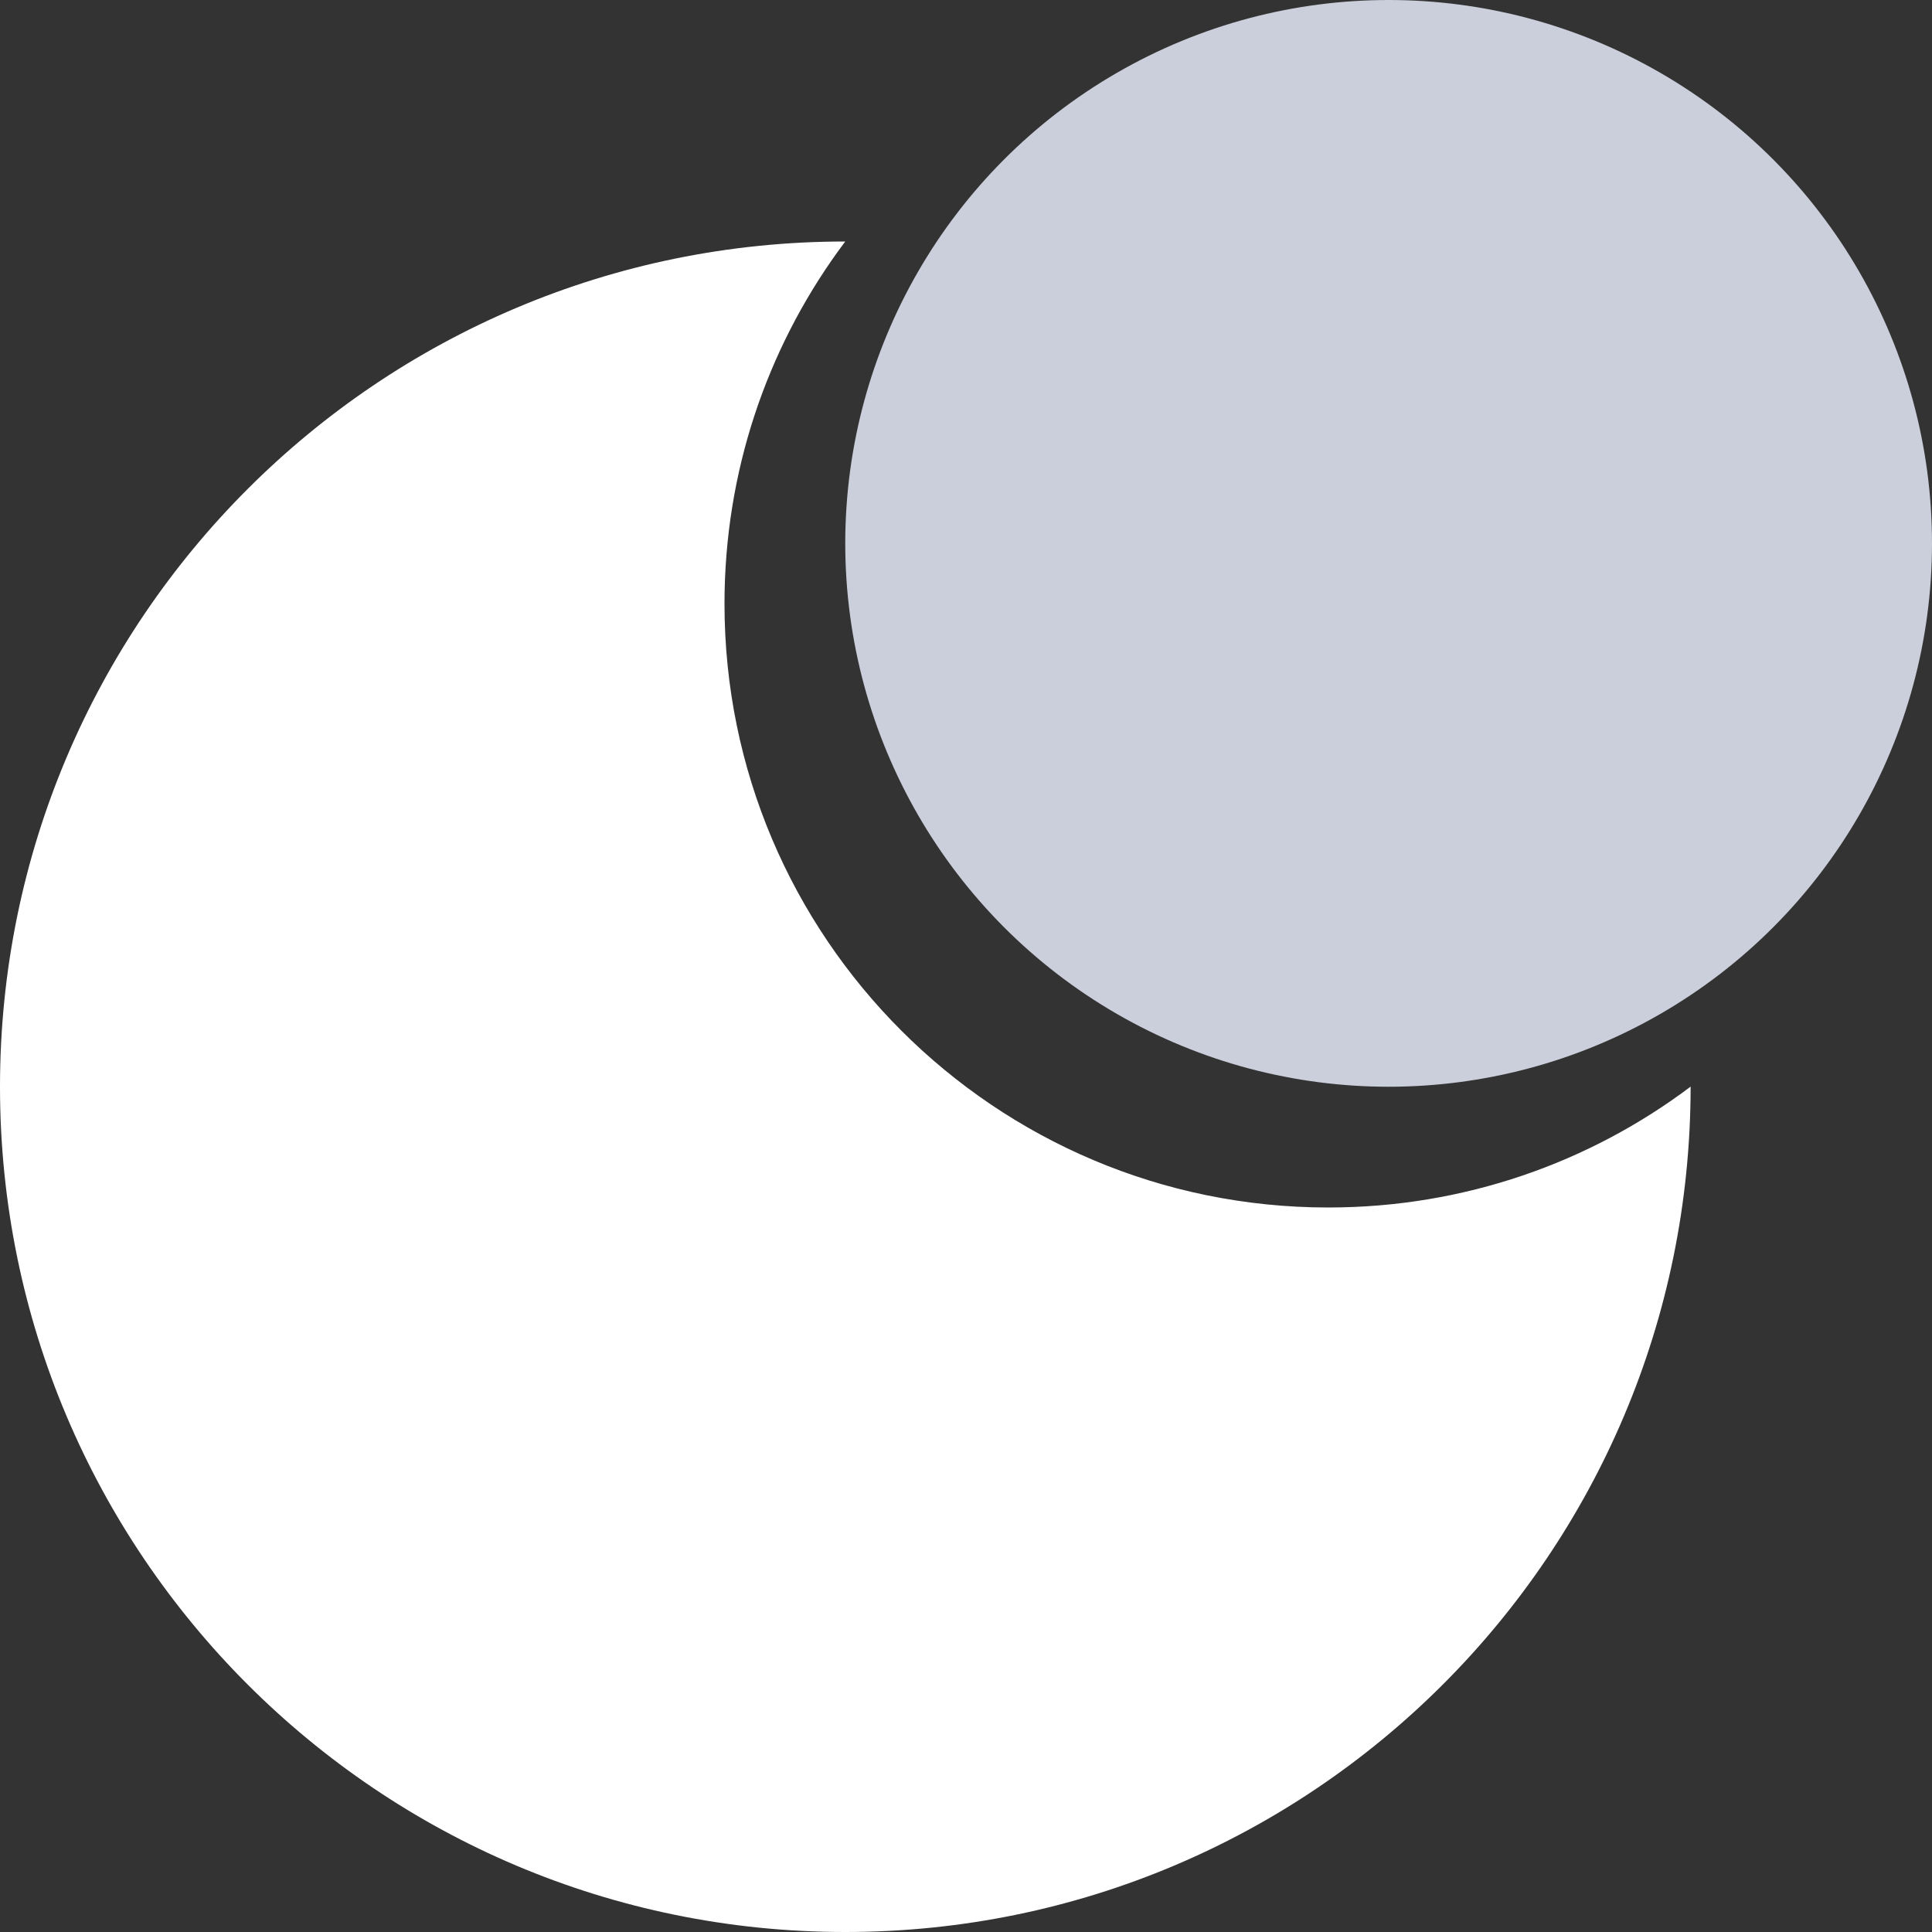<?xml version="1.0" encoding="UTF-8"?>
<svg width="16px" height="16px" viewBox="0 0 16 16" version="1.1" xmlns="http://www.w3.org/2000/svg" xmlns:xlink="http://www.w3.org/1999/xlink">
    <rect x="0" y="0" width="16" height="16" fill="#333333" stroke="none"/>
    <title>3F9BC1E1-3537-466C-BBFD-ED53EC598C69</title>
    <g id="Apps" stroke="none" stroke-width="1" fill="none" fill-rule="evenodd">
        <g id="apps-select-item" transform="translate(-236, -276)">
            <g id="Table/Row/Default" transform="translate(216, 256)">
                <g id="Icon/Apps/Webhook" transform="translate(20, 20)">
                    <path d="M7,2 L6.941,2.08 C6.349,2.901 6,3.91 6,5 C6,7.761 8.239,10 11,10 C12.126,10 13.165,9.628 14.001,8.999 C14,12.866 10.866,16 7,16 C3.134,16 -8.8817842e-15,12.866 -8.8817842e-15,9 C-8.8817842e-15,5.134 3.134,2 7,2 L7,2 Z" id="Combined-Shape" fill="#FFFFFF"></path>
                    <circle id="Oval" fill="#CBCEDB" cx="11.5" cy="4.5" r="4.5"></circle>
                </g>
            </g>
        </g>
    </g>
</svg>
